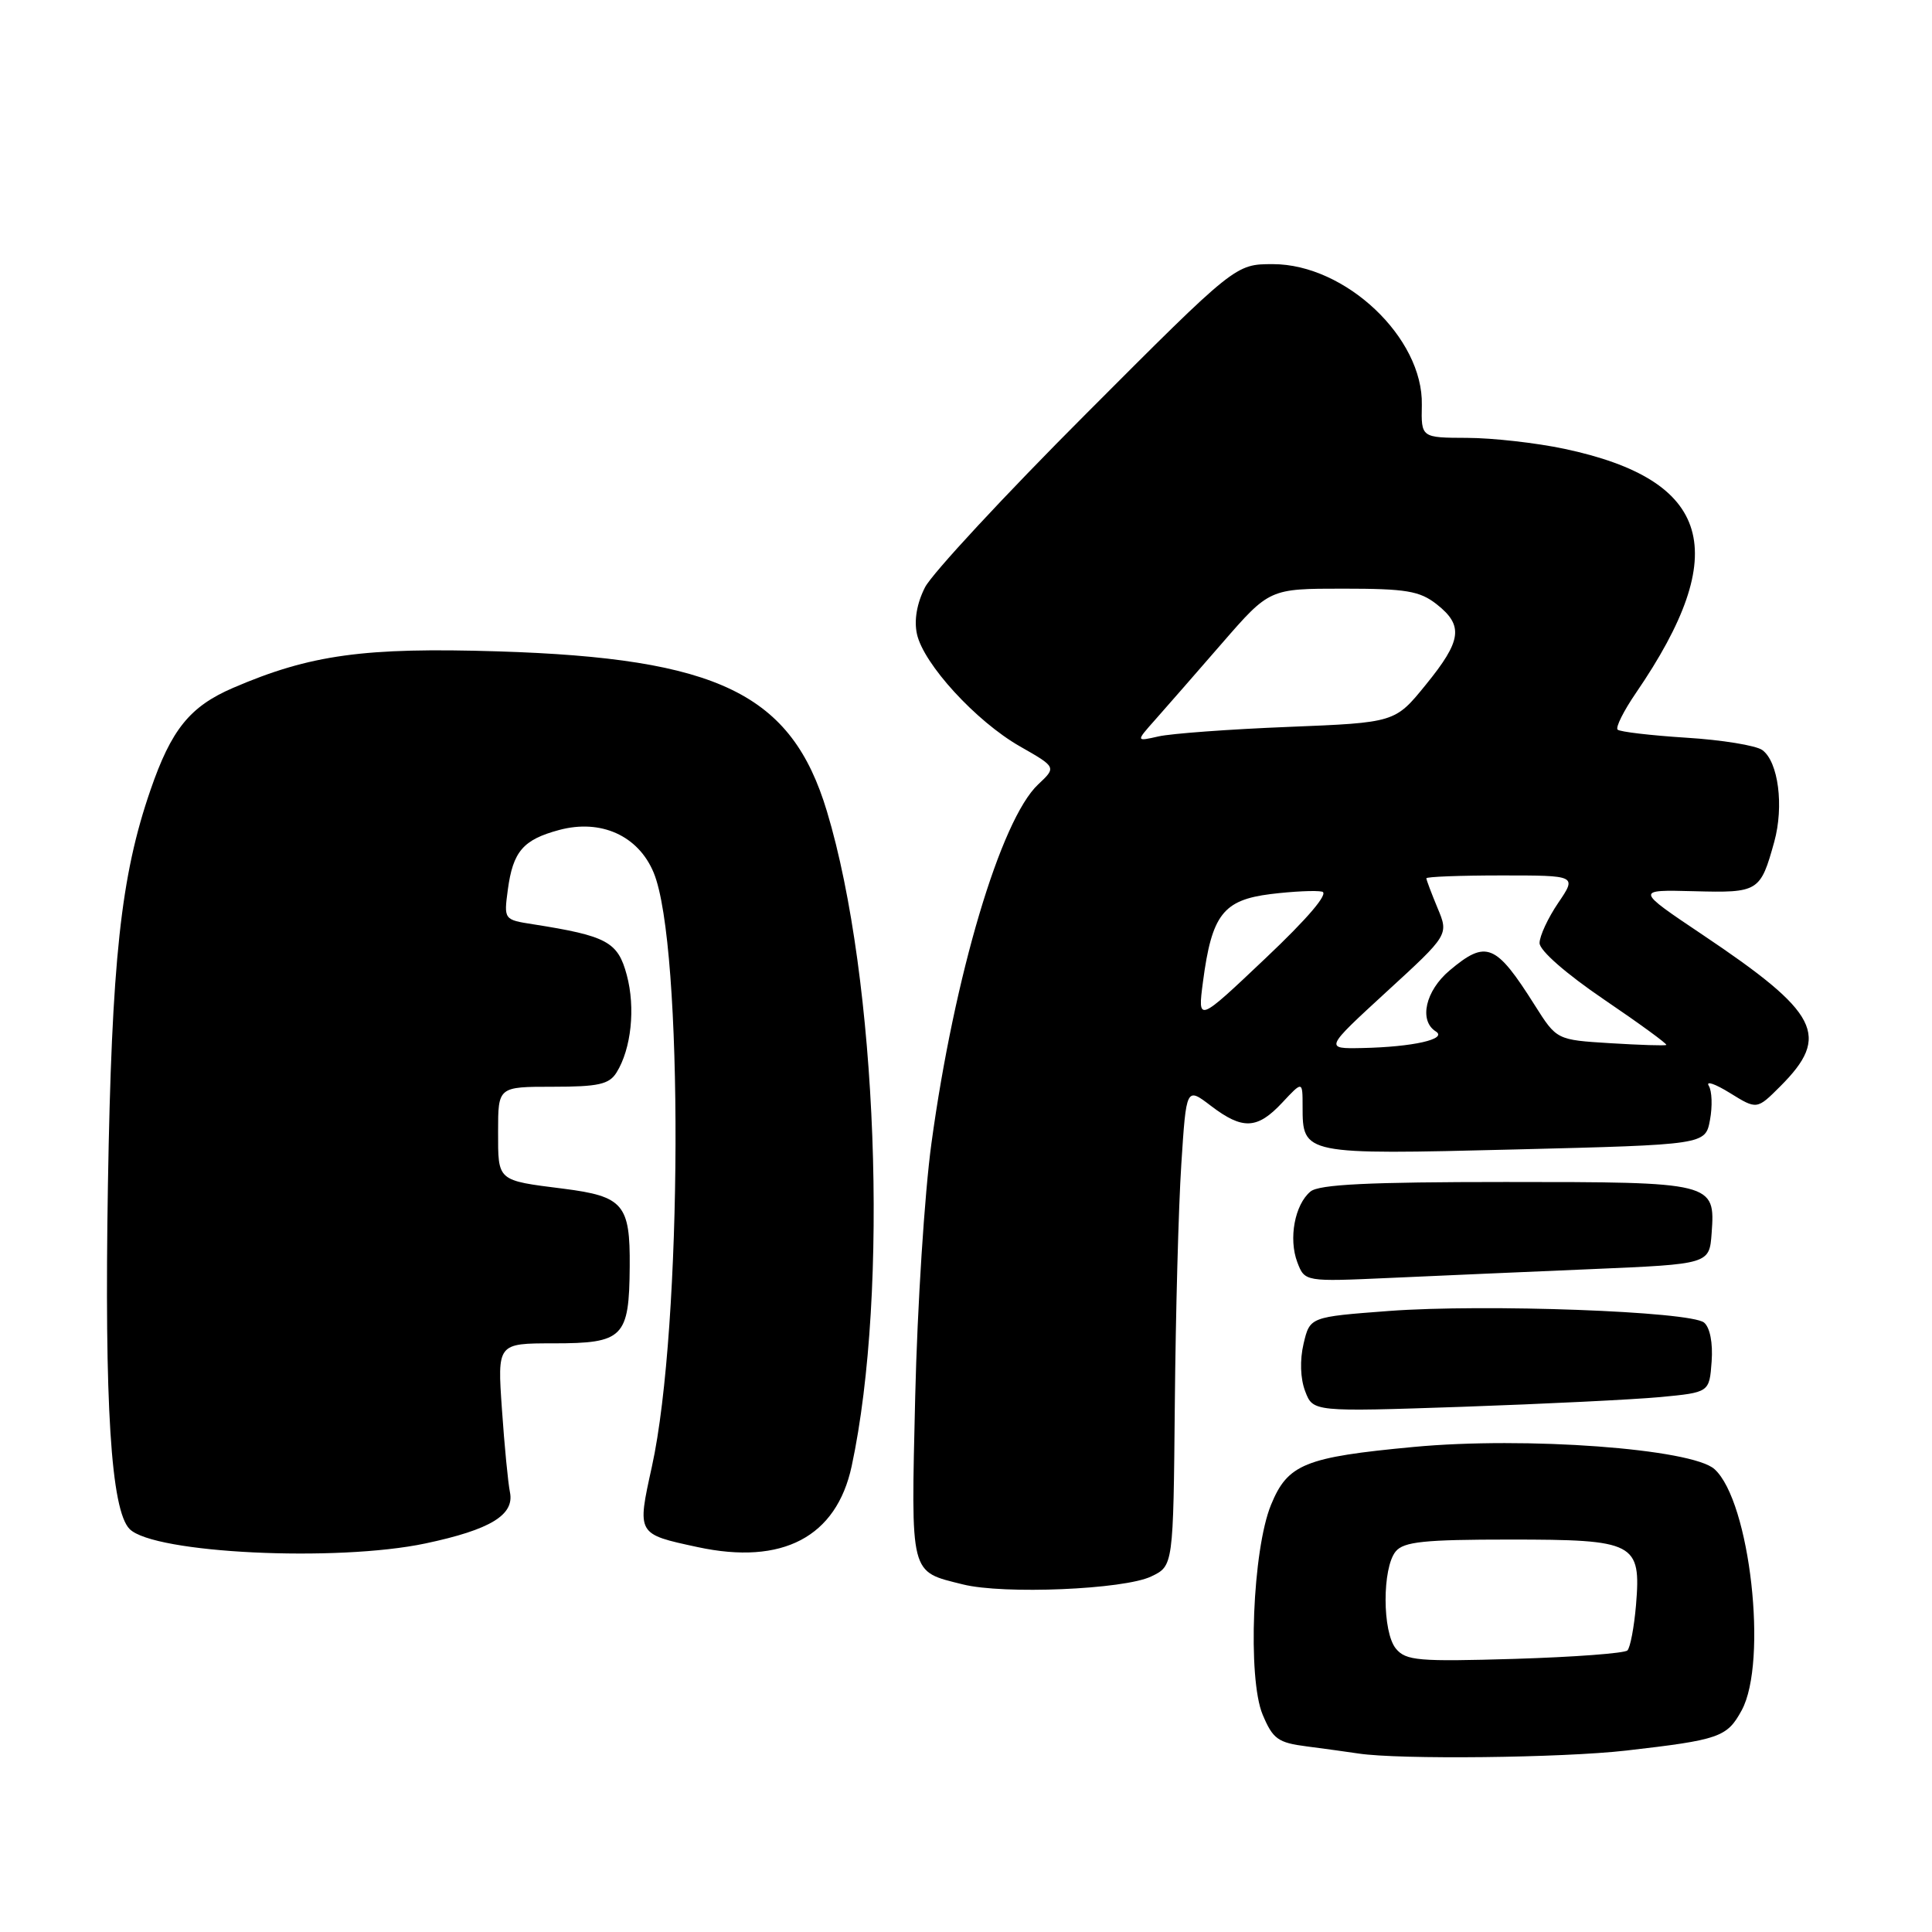 <?xml version="1.0" encoding="UTF-8" standalone="no"?>
<!DOCTYPE svg PUBLIC "-//W3C//DTD SVG 1.1//EN" "http://www.w3.org/Graphics/SVG/1.1/DTD/svg11.dtd" >
<svg xmlns="http://www.w3.org/2000/svg" xmlns:xlink="http://www.w3.org/1999/xlink" version="1.1" viewBox="0 0 256 256">
 <g >
 <path fill="currentColor"
d=" M 215.47 231.96 C 227.84 230.54 228.84 230.19 230.78 226.63 C 234.28 220.22 231.89 198.92 227.18 194.67 C 224.19 191.96 202.14 190.33 187.30 191.73 C 172.90 193.08 170.63 194.00 168.42 199.39 C 165.97 205.34 165.29 222.36 167.30 227.18 C 168.66 230.43 169.33 230.92 173.17 231.41 C 175.55 231.72 178.62 232.14 180.00 232.35 C 185.42 233.17 206.98 232.93 215.47 231.96 Z  M 152.54 208.89 C 155.47 207.49 155.47 207.49 155.67 185.99 C 155.78 174.17 156.16 159.90 156.53 154.27 C 157.19 144.04 157.19 144.04 160.44 146.52 C 164.65 149.73 166.59 149.65 169.90 146.11 C 172.60 143.22 172.60 143.22 172.60 146.62 C 172.60 152.99 172.69 153.01 200.74 152.31 C 225.97 151.68 225.97 151.68 226.58 148.41 C 226.92 146.60 226.85 144.56 226.42 143.87 C 226.00 143.18 227.26 143.61 229.23 144.83 C 232.80 147.04 232.80 147.04 235.90 143.94 C 242.60 137.24 241.05 134.22 225.60 123.86 C 216.70 117.89 216.70 117.89 224.45 118.09 C 233.02 118.32 233.26 118.17 235.10 111.54 C 236.40 106.81 235.64 100.94 233.52 99.39 C 232.69 98.78 228.15 98.04 223.44 97.75 C 218.73 97.45 214.64 96.97 214.34 96.68 C 214.05 96.38 215.14 94.20 216.77 91.82 C 229.58 73.11 226.80 63.61 207.28 59.47 C 203.55 58.68 197.76 58.03 194.40 58.02 C 188.31 58.00 188.31 58.00 188.40 53.66 C 188.60 44.76 178.27 35.00 168.66 35.00 C 163.70 35.00 163.70 35.00 143.99 54.75 C 133.14 65.61 123.50 76.00 122.57 77.82 C 121.49 79.94 121.10 82.18 121.50 84.01 C 122.37 87.98 129.32 95.57 135.13 98.89 C 139.99 101.66 139.99 101.66 137.55 103.95 C 132.60 108.61 126.45 129.27 123.42 151.50 C 122.51 158.10 121.55 173.19 121.27 185.03 C 120.71 208.99 120.50 208.17 127.58 209.94 C 132.96 211.29 148.94 210.62 152.54 208.89 Z  M 56.39 204.51 C 64.98 202.69 68.19 200.74 67.57 197.72 C 67.32 196.50 66.84 191.56 66.51 186.75 C 65.90 178.00 65.90 178.00 73.33 178.00 C 82.61 178.00 83.37 177.24 83.44 167.83 C 83.51 159.59 82.60 158.52 74.67 157.51 C 65.80 156.39 66.00 156.56 66.00 149.93 C 66.00 144.00 66.00 144.00 73.26 144.00 C 79.28 144.00 80.72 143.68 81.69 142.12 C 83.65 138.98 84.22 133.54 83.05 129.19 C 81.87 124.79 80.43 124.01 70.63 122.47 C 66.77 121.87 66.76 121.85 67.29 117.89 C 67.97 112.83 69.31 111.26 74.08 109.98 C 79.61 108.49 84.57 110.72 86.61 115.62 C 90.59 125.15 90.44 175.87 86.38 194.33 C 84.40 203.33 84.36 203.26 92.45 205.00 C 103.69 207.42 110.83 203.66 112.85 194.28 C 117.82 171.10 116.26 129.67 109.57 107.50 C 104.88 91.92 95.21 87.22 66.00 86.31 C 48.27 85.76 41.12 86.74 30.90 91.14 C 25.16 93.61 22.70 96.65 19.93 104.71 C 16.00 116.10 14.80 127.24 14.30 157.00 C 13.82 186.04 14.70 200.13 17.18 202.61 C 20.40 205.83 44.62 207.00 56.39 204.51 Z  M 220.00 185.12 C 226.50 184.50 226.50 184.50 226.80 180.41 C 226.98 177.95 226.58 175.90 225.80 175.25 C 224.00 173.76 196.75 172.76 184.04 173.71 C 173.57 174.50 173.57 174.50 172.73 178.05 C 172.22 180.22 172.30 182.66 172.94 184.34 C 173.98 187.08 173.98 187.08 193.74 186.41 C 204.61 186.03 216.43 185.45 220.00 185.12 Z  M 211.00 168.16 C 226.50 167.50 226.50 167.50 226.80 163.41 C 227.29 156.66 227.10 156.62 199.50 156.62 C 181.39 156.62 174.78 156.94 173.65 157.88 C 171.56 159.61 170.72 164.13 171.90 167.25 C 172.89 169.84 172.89 169.84 184.20 169.33 C 190.41 169.05 202.47 168.52 211.00 168.16 Z  M 184.97 218.46 C 183.15 216.27 183.14 207.75 184.94 205.57 C 186.01 204.28 188.73 204.00 200.05 204.00 C 216.69 204.00 217.46 204.40 216.78 212.68 C 216.53 215.60 216.02 218.31 215.64 218.69 C 215.26 219.07 208.54 219.57 200.70 219.81 C 187.95 220.19 186.29 220.05 184.97 218.46 Z  M 183.73 131.41 C 191.97 123.86 191.97 123.86 190.48 120.31 C 189.67 118.35 189.00 116.59 189.00 116.38 C 189.00 116.17 193.49 116.00 198.97 116.00 C 208.94 116.00 208.94 116.00 206.47 119.64 C 205.11 121.64 204.00 124.04 204.00 124.96 C 204.00 125.95 207.51 129.02 212.54 132.44 C 217.24 135.63 220.96 138.34 220.79 138.46 C 220.63 138.58 217.30 138.47 213.38 138.23 C 206.27 137.79 206.27 137.79 203.38 133.22 C 198.20 125.01 196.94 124.50 192.08 128.59 C 188.88 131.28 187.98 135.24 190.25 136.67 C 191.86 137.68 187.23 138.73 180.50 138.87 C 175.50 138.97 175.50 138.97 183.73 131.41 Z  M 159.40 130.09 C 160.57 121.20 162.07 119.26 168.36 118.47 C 171.31 118.11 174.39 117.96 175.19 118.15 C 176.10 118.37 173.31 121.66 167.66 127.00 C 158.69 135.50 158.69 135.50 159.40 130.09 Z  M 153.06 95.38 C 154.46 93.80 158.45 89.24 161.91 85.25 C 168.21 78.00 168.21 78.00 177.97 78.00 C 186.33 78.00 188.11 78.30 190.37 80.07 C 193.96 82.90 193.69 84.88 188.92 90.74 C 184.85 95.75 184.85 95.75 170.67 96.32 C 162.88 96.63 155.15 97.20 153.50 97.58 C 150.50 98.26 150.50 98.26 153.06 95.38 Z "/>
</g>
</svg>